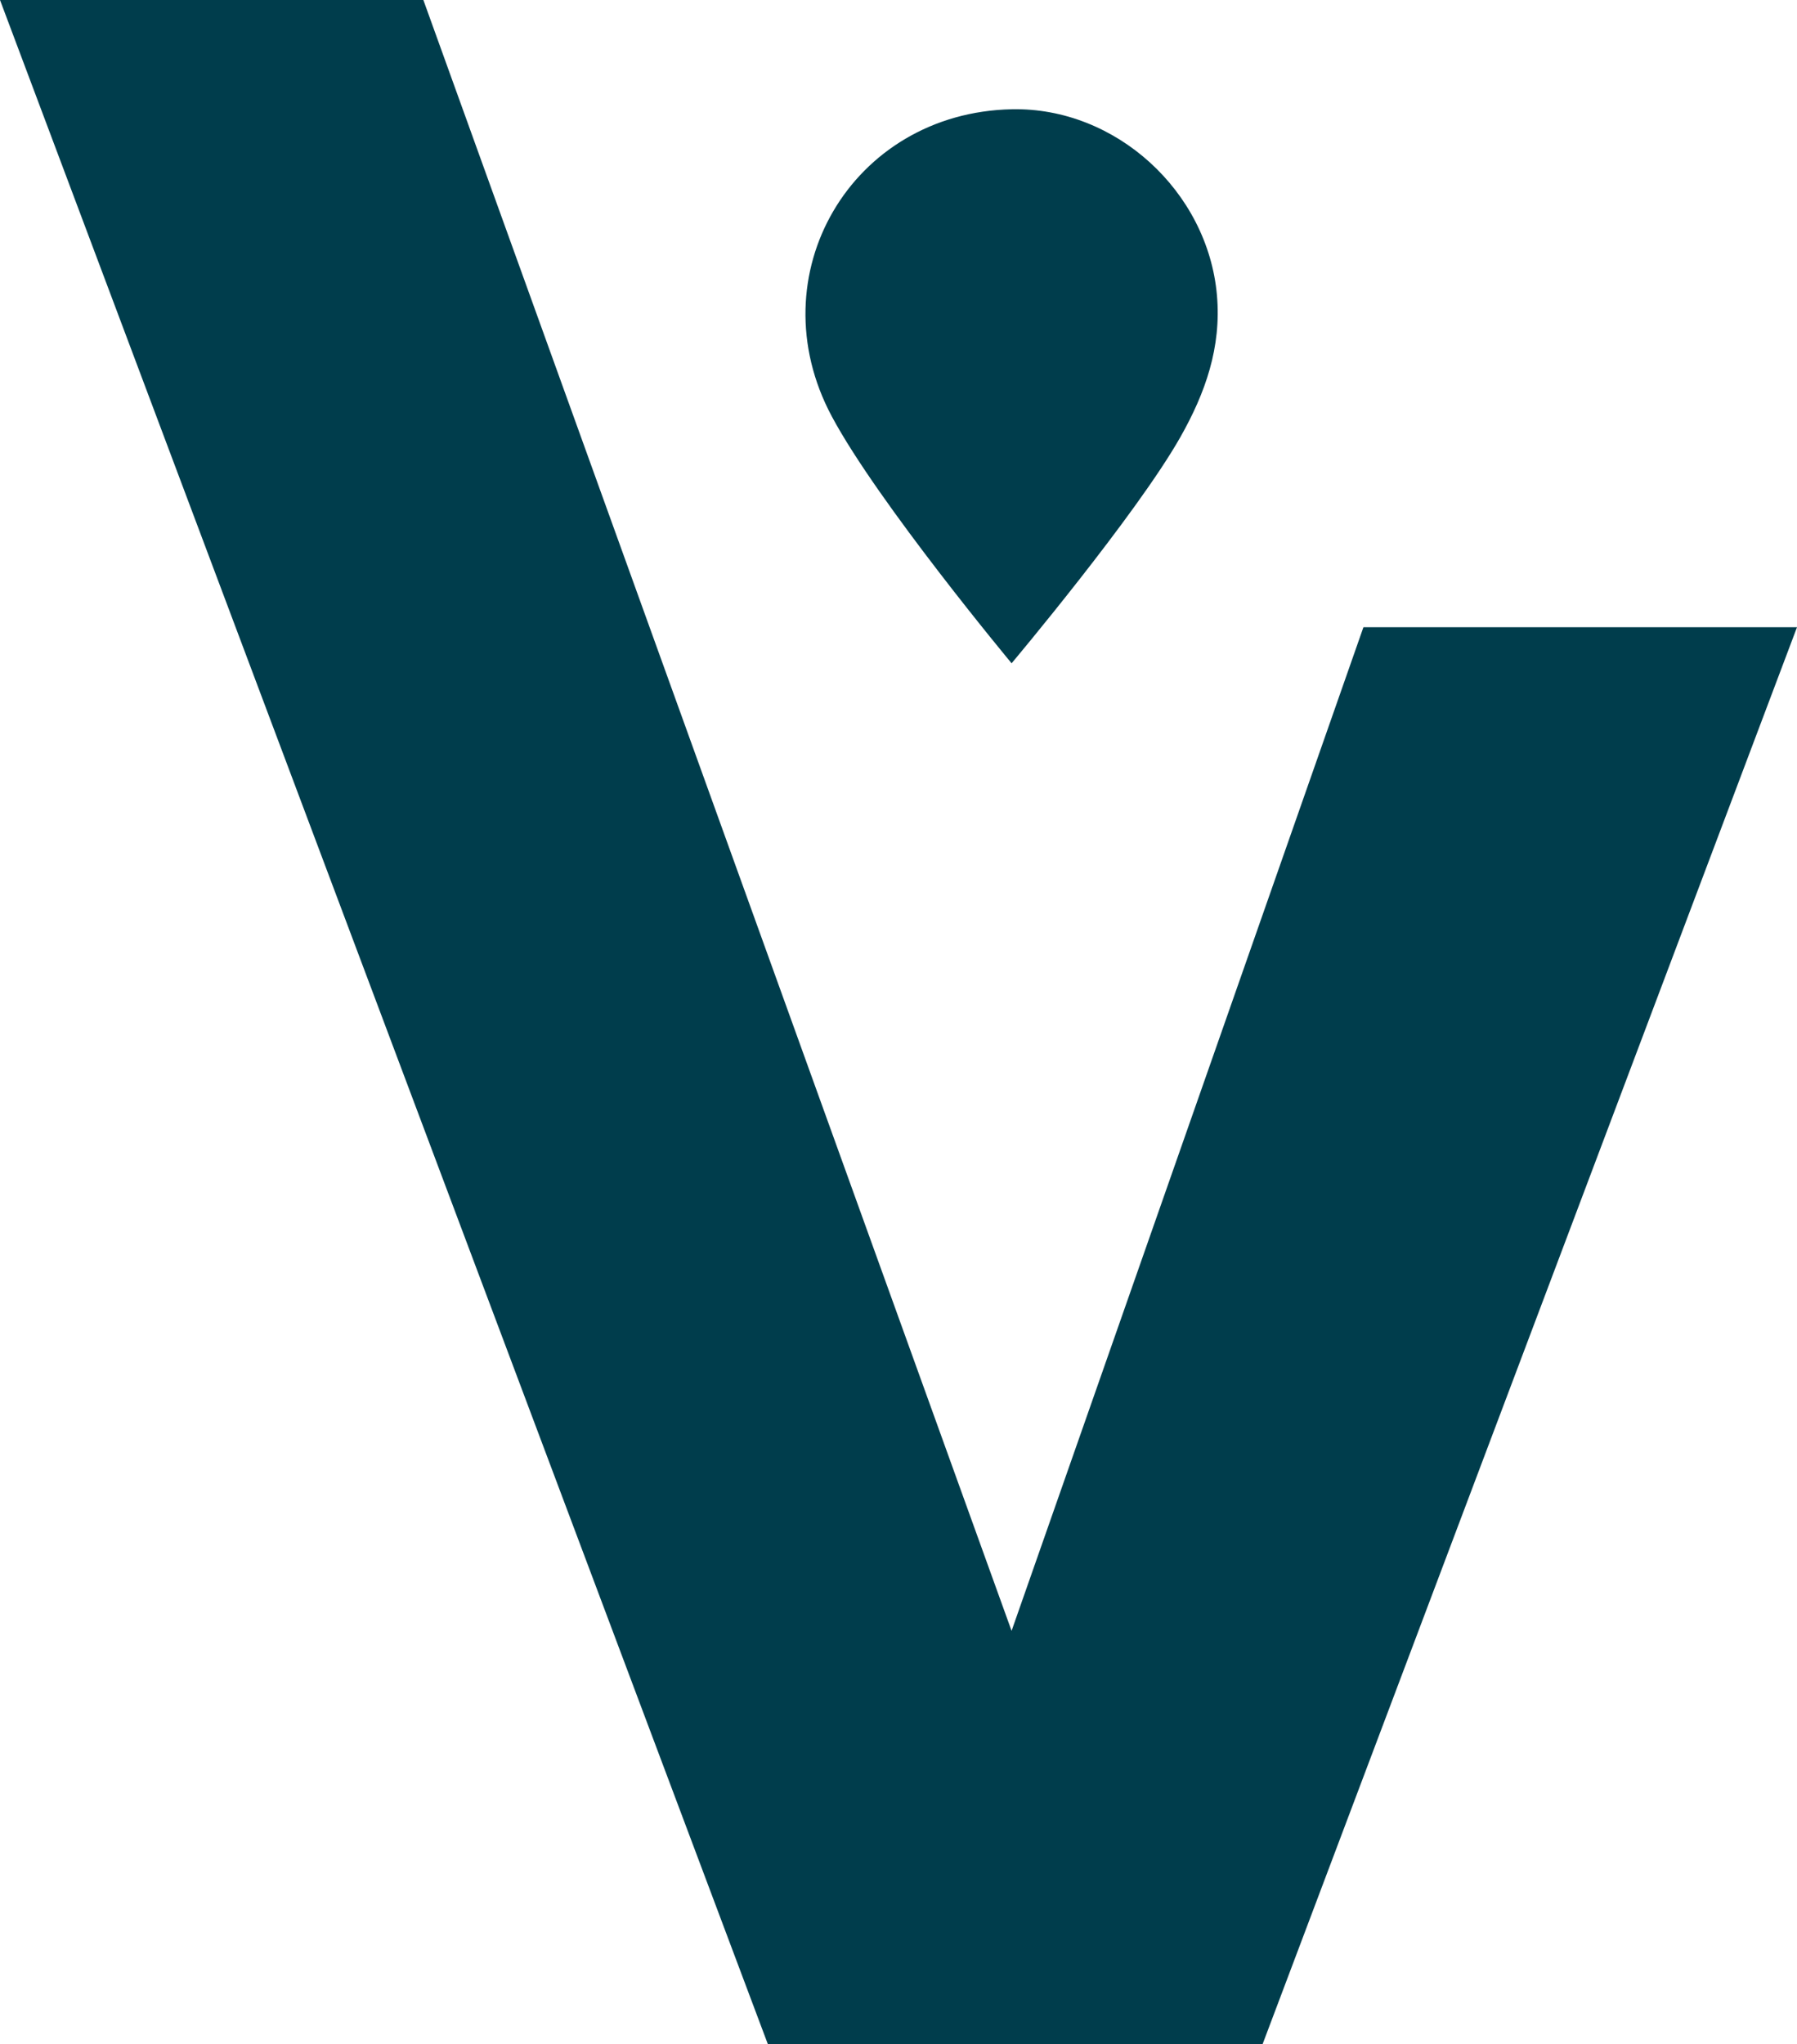<svg id="Isotipos" xmlns="http://www.w3.org/2000/svg" viewBox="0 0 1055.2 1200"><defs><style>.cls-1{fill:#003d4c;}</style></defs><title>Isotipo_cerceta</title><g id="Isotipo_cerceta"><path class="cls-1" d="M72.4,0H321L666.4,957.43,873,368.23H1127.6L813.82,1200H523.26Z" transform="translate(-72.4)"/><path class="cls-1" d="M666.62,64.14c61-1.24,115,48.25,120.37,109.18,2.68,30.61-6.81,57.38-21.48,83.3-25.93,45.76-99.1,132.77-99.1,132.77s-78.64-94.52-105.61-145C516.52,161.51,572.33,66.05,666.62,64.14Z" transform="translate(-72.4)"/></g></svg>